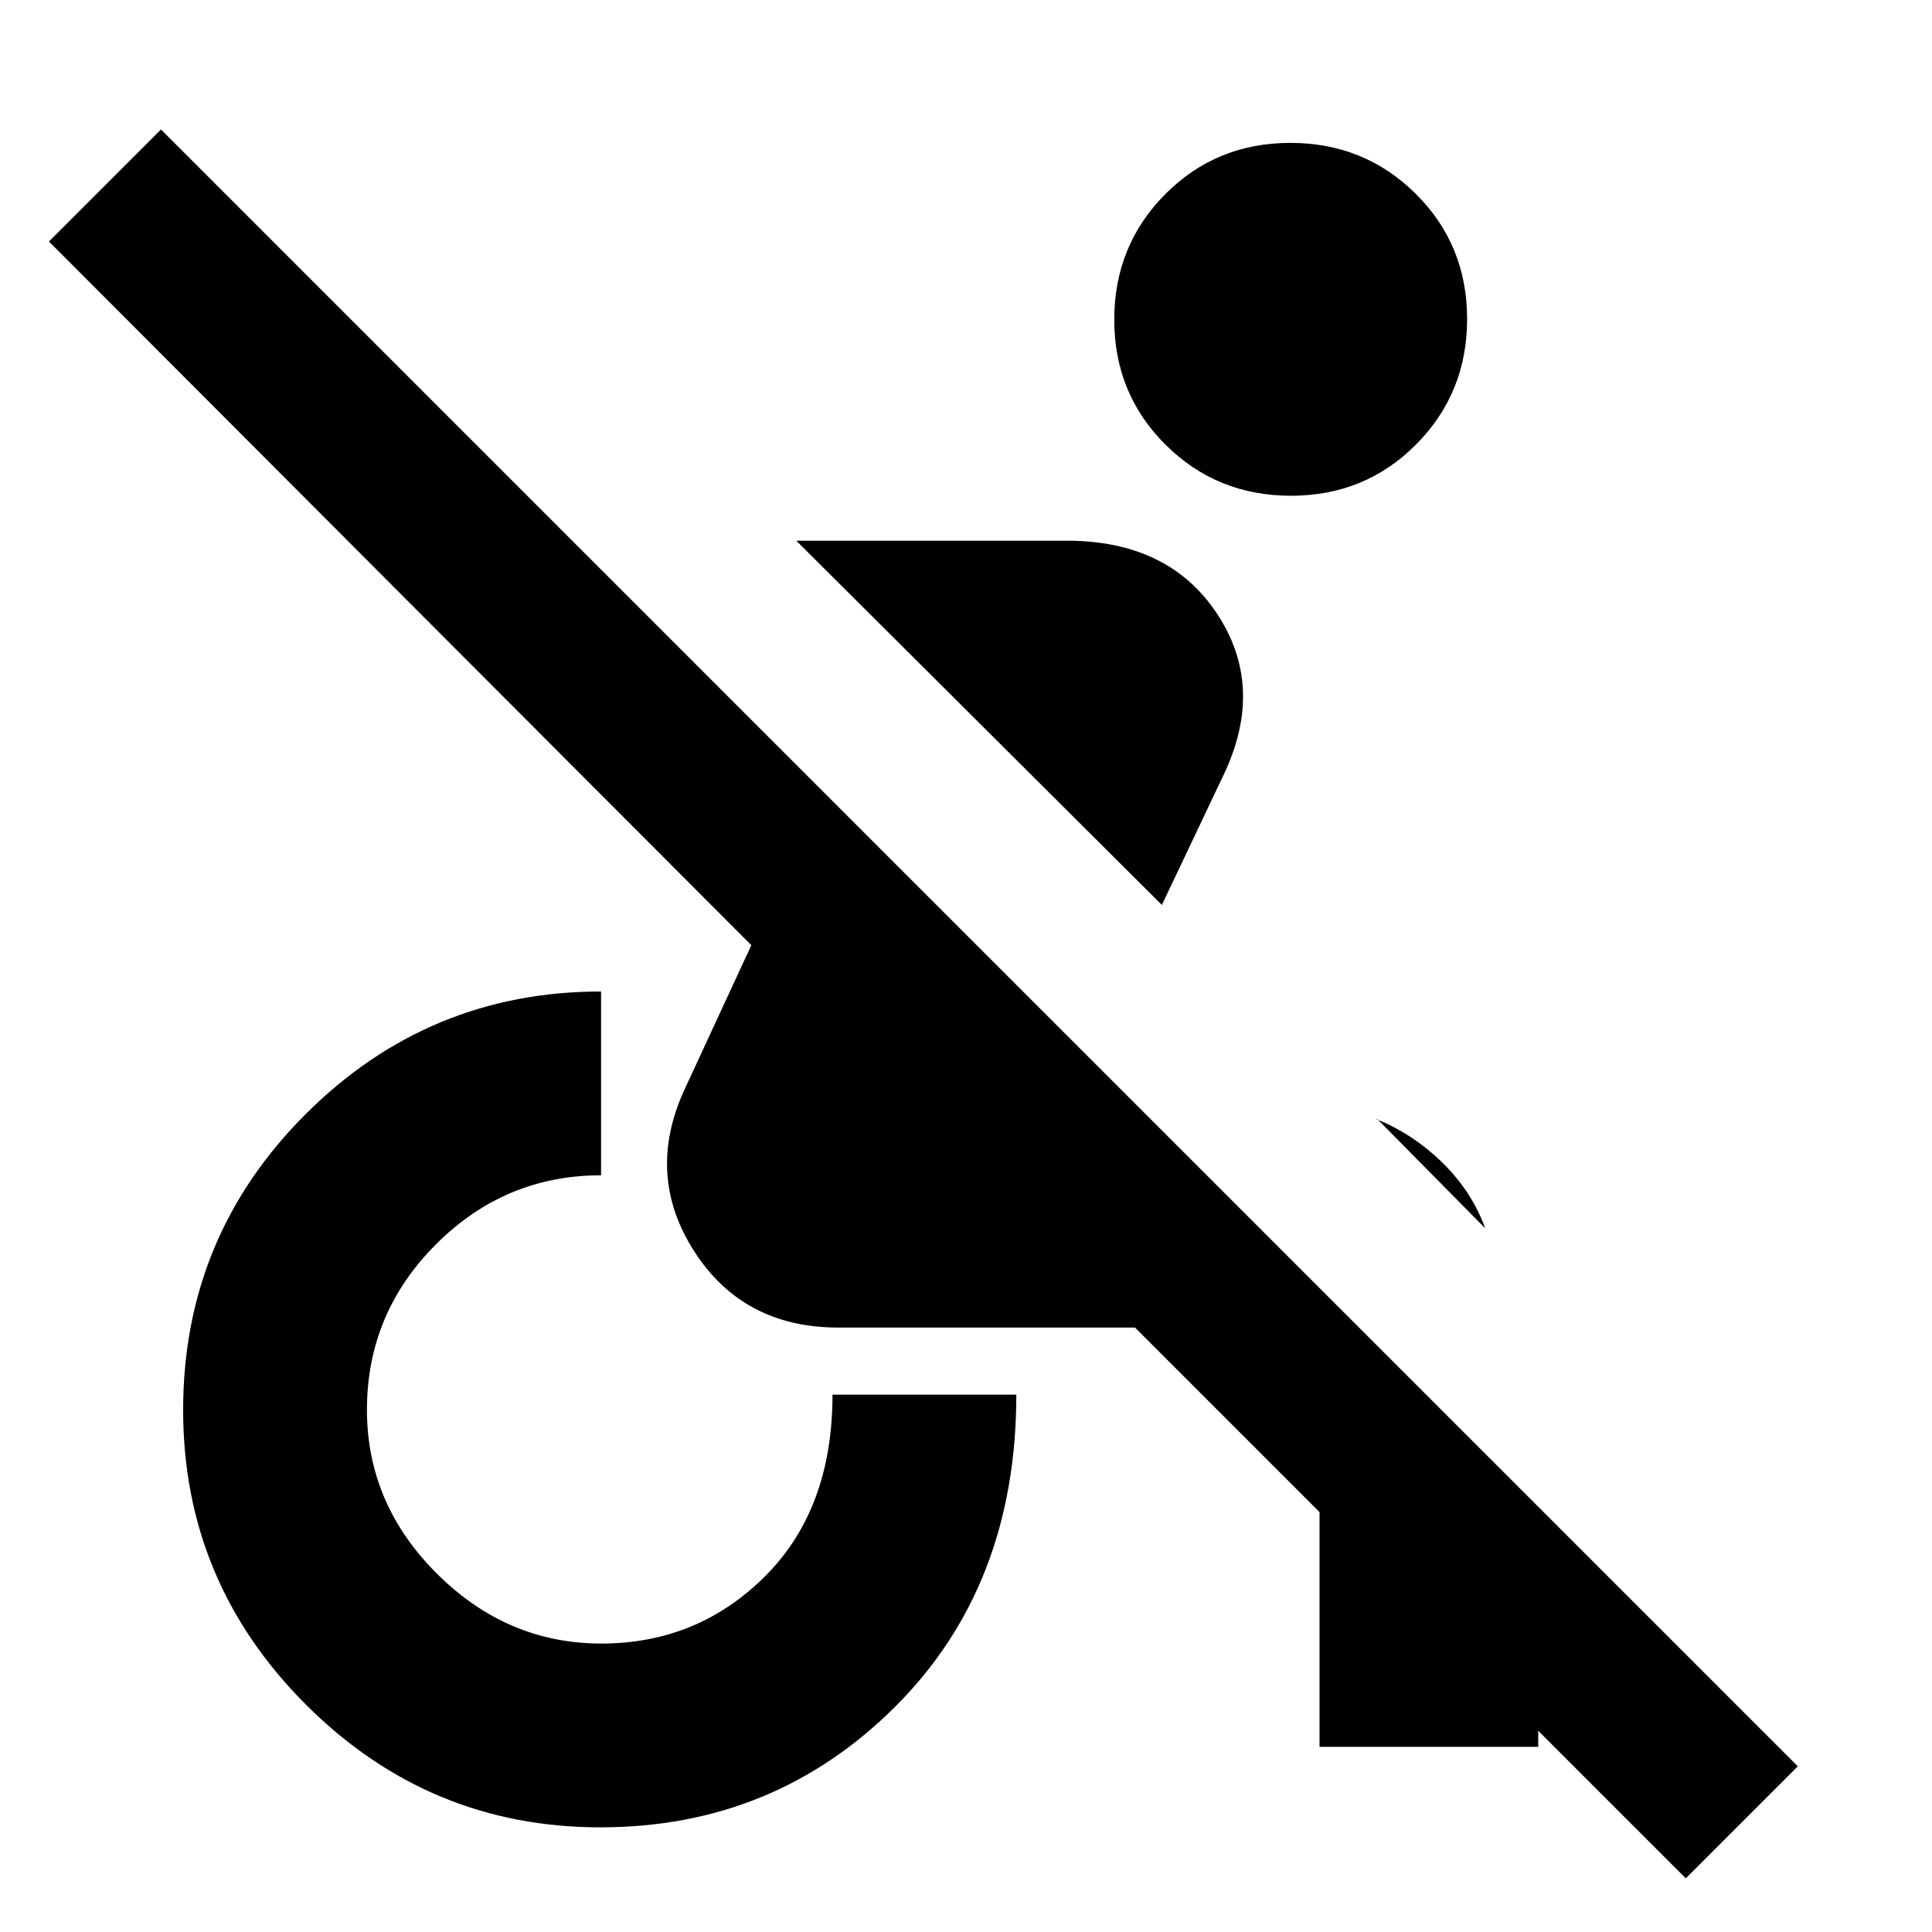 <svg xmlns="http://www.w3.org/2000/svg" height="40" viewBox="0 -960 960 960" width="40"><path d="M837.667-26.667 764.334-100v8H655.667v-116.667l-91.666-91.666H416.667q-47.334 0-71.667-37.834-24.334-37.833-5-80.166l33.333-72.001L24.333-840 80-895.667 893.333-82.333l-55.666 55.666ZM738-349.666l-53.667-54.333h-.667q18.334 7.333 33.001 21.666 14.666 14.334 21.333 32.667ZM577.333-510.333l-181.667-181H530q50.666 0 74.666 36.166 24 36.167 3.667 79.5l-31 65.334ZM298.356-52Q213-52 152-113T91-259.356q0-86.355 61-147.166 61-60.811 146.667-60.811V-376q-47.778 0-82.056 34.323-34.278 34.324-34.278 82.167 0 46.843 34.824 81.51 34.823 34.667 81.666 34.667 47.844 0 81.344-33.444 33.5-33.445 33.5-90.223H505q0 95-60.145 155-60.144 60-146.499 60Zm343.142-661.667q-36.831 0-62.331-25.335-25.5-25.334-25.5-62.166 0-36.832 25.334-62.332 25.335-25.5 62.167-25.5t62.332 25.335Q729-838.33 729-801.499q0 36.832-25.335 62.332t-62.167 25.5Z"/></svg>